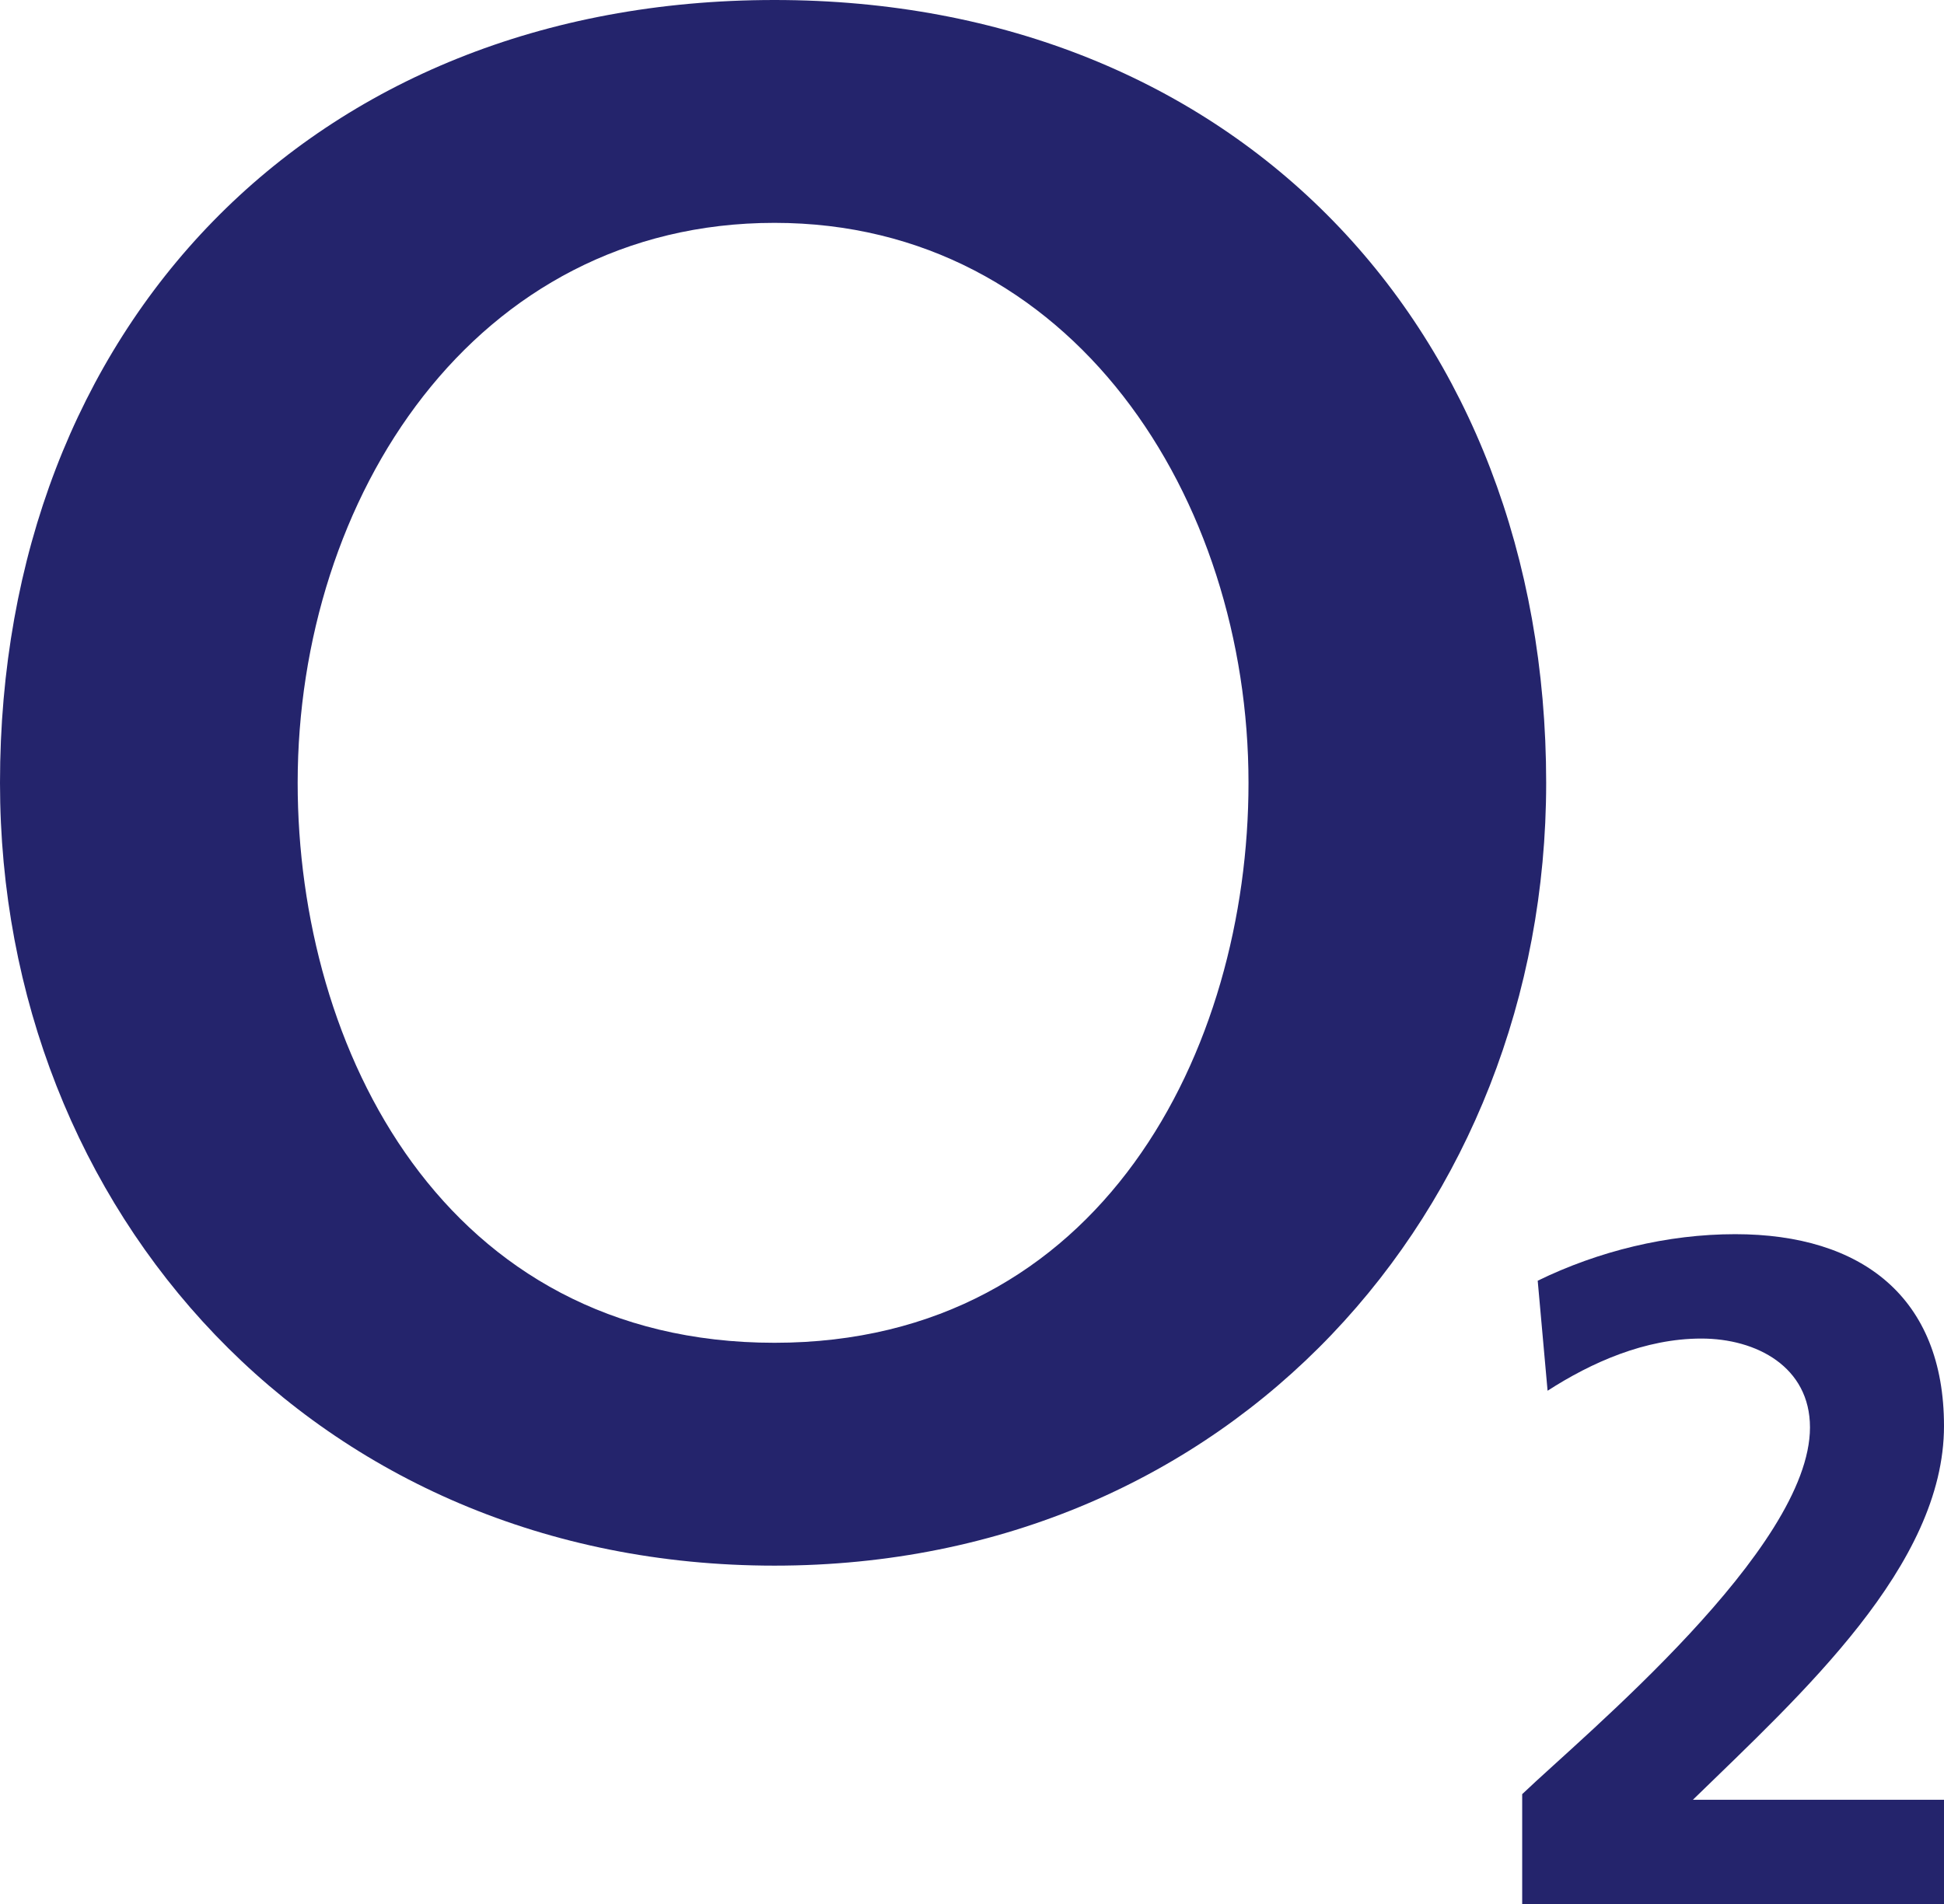 <?xml version="1.0" encoding="utf-8"?>
<!-- Generator: Adobe Illustrator 17.1.0, SVG Export Plug-In . SVG Version: 6.00 Build 0)  -->
<!DOCTYPE svg PUBLIC "-//W3C//DTD SVG 1.1//EN" "http://www.w3.org/Graphics/SVG/1.1/DTD/svg11.dtd">
<svg version="1.1" id="Vrstva_1" xmlns="http://www.w3.org/2000/svg" xmlns:xlink="http://www.w3.org/1999/xlink" x="0px" y="0px"
	 viewBox="0 0 137.8 135" enable-background="new 0 0 137.8 135" xml:space="preserve">
<g>
	<path fill="#24246C" d="M0,55.5c0,30.4,22.4,55.5,54.9,55.5c32.4,0,54.7-25.2,54.7-55.5c0-32.2-22-55.5-54.7-55.5
		C22,0,0,23.3,0,55.5 M21.1,55.5c0-20.2,12.5-39.7,33.8-39.7c21.1,0,33.6,19.5,33.6,39.7c0,18.9-10.4,39.7-33.6,39.7
		C31.5,95.2,21.1,74.4,21.1,55.5"/>
	<path fill="#24246C" d="M139.3,135v-7.4H120c7.7-7.5,17.8-16.6,17.8-26.5c0-9.1-5.8-13.6-14.8-13.6c-4.8,0-9.7,1.2-14,3.3l0.7,7.8
		c3.1-2,6.9-3.7,10.9-3.7c3.9,0,7.7,2,7.7,6.3c0,8.6-16,21.8-20.4,26v7.8H139.3z"/>
</g>
</svg>
